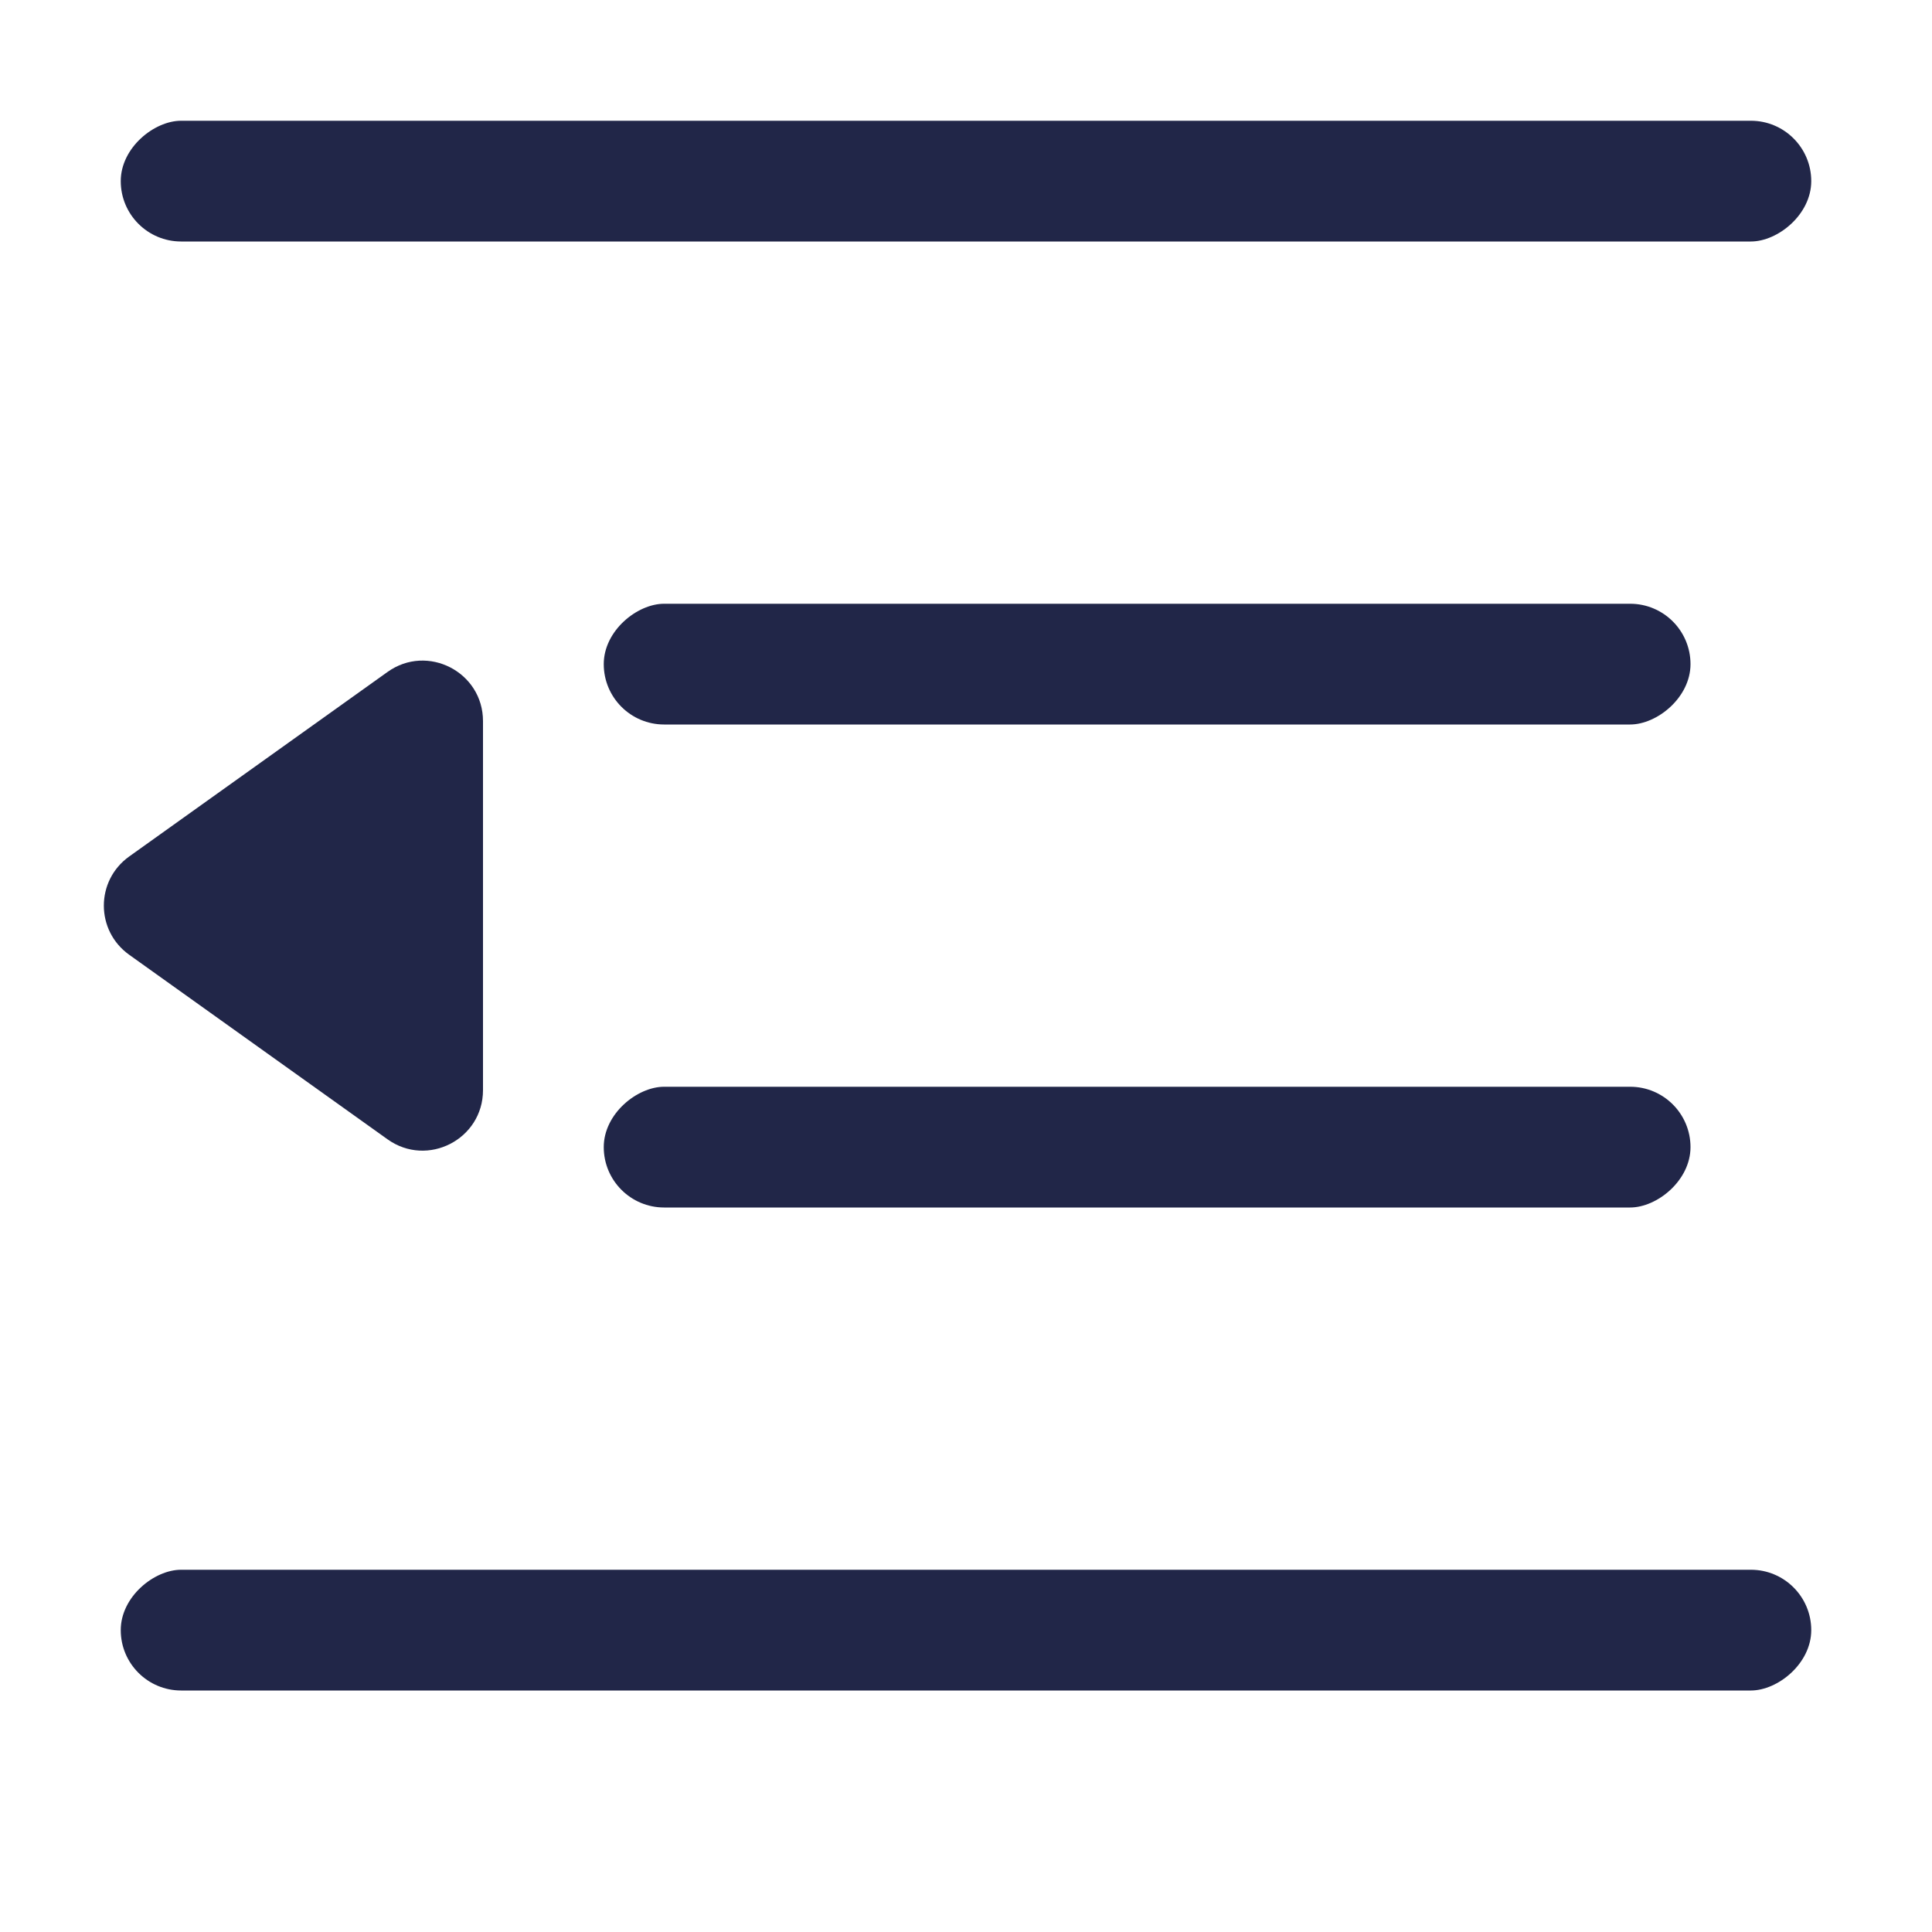 <svg width="16" height="16" viewBox="0 0 16 16" fill="none" xmlns="http://www.w3.org/2000/svg">
<rect x="15" y="1" width="1" height="14" rx="0.5" transform="rotate(90 15 1)" fill="#212648"/>
<rect x="14" y="9" width="1" height="9" rx="0.5" transform="rotate(90 14 9)" fill="#212648"/>
<rect x="14" y="5" width="1" height="9" rx="0.5" transform="rotate(90 14 5)" fill="#212648"/>
<rect x="15" y="13" width="1" height="14" rx="0.5" transform="rotate(90 15 13)" fill="#212648"/>
<path d="M4 5.972L4 9.028C4 9.435 3.54 9.672 3.209 9.435L1.07 7.907C0.79 7.707 0.79 7.293 1.07 7.093L3.209 5.565C3.54 5.328 4 5.565 4 5.972Z" fill="#212648"/>
</svg>
